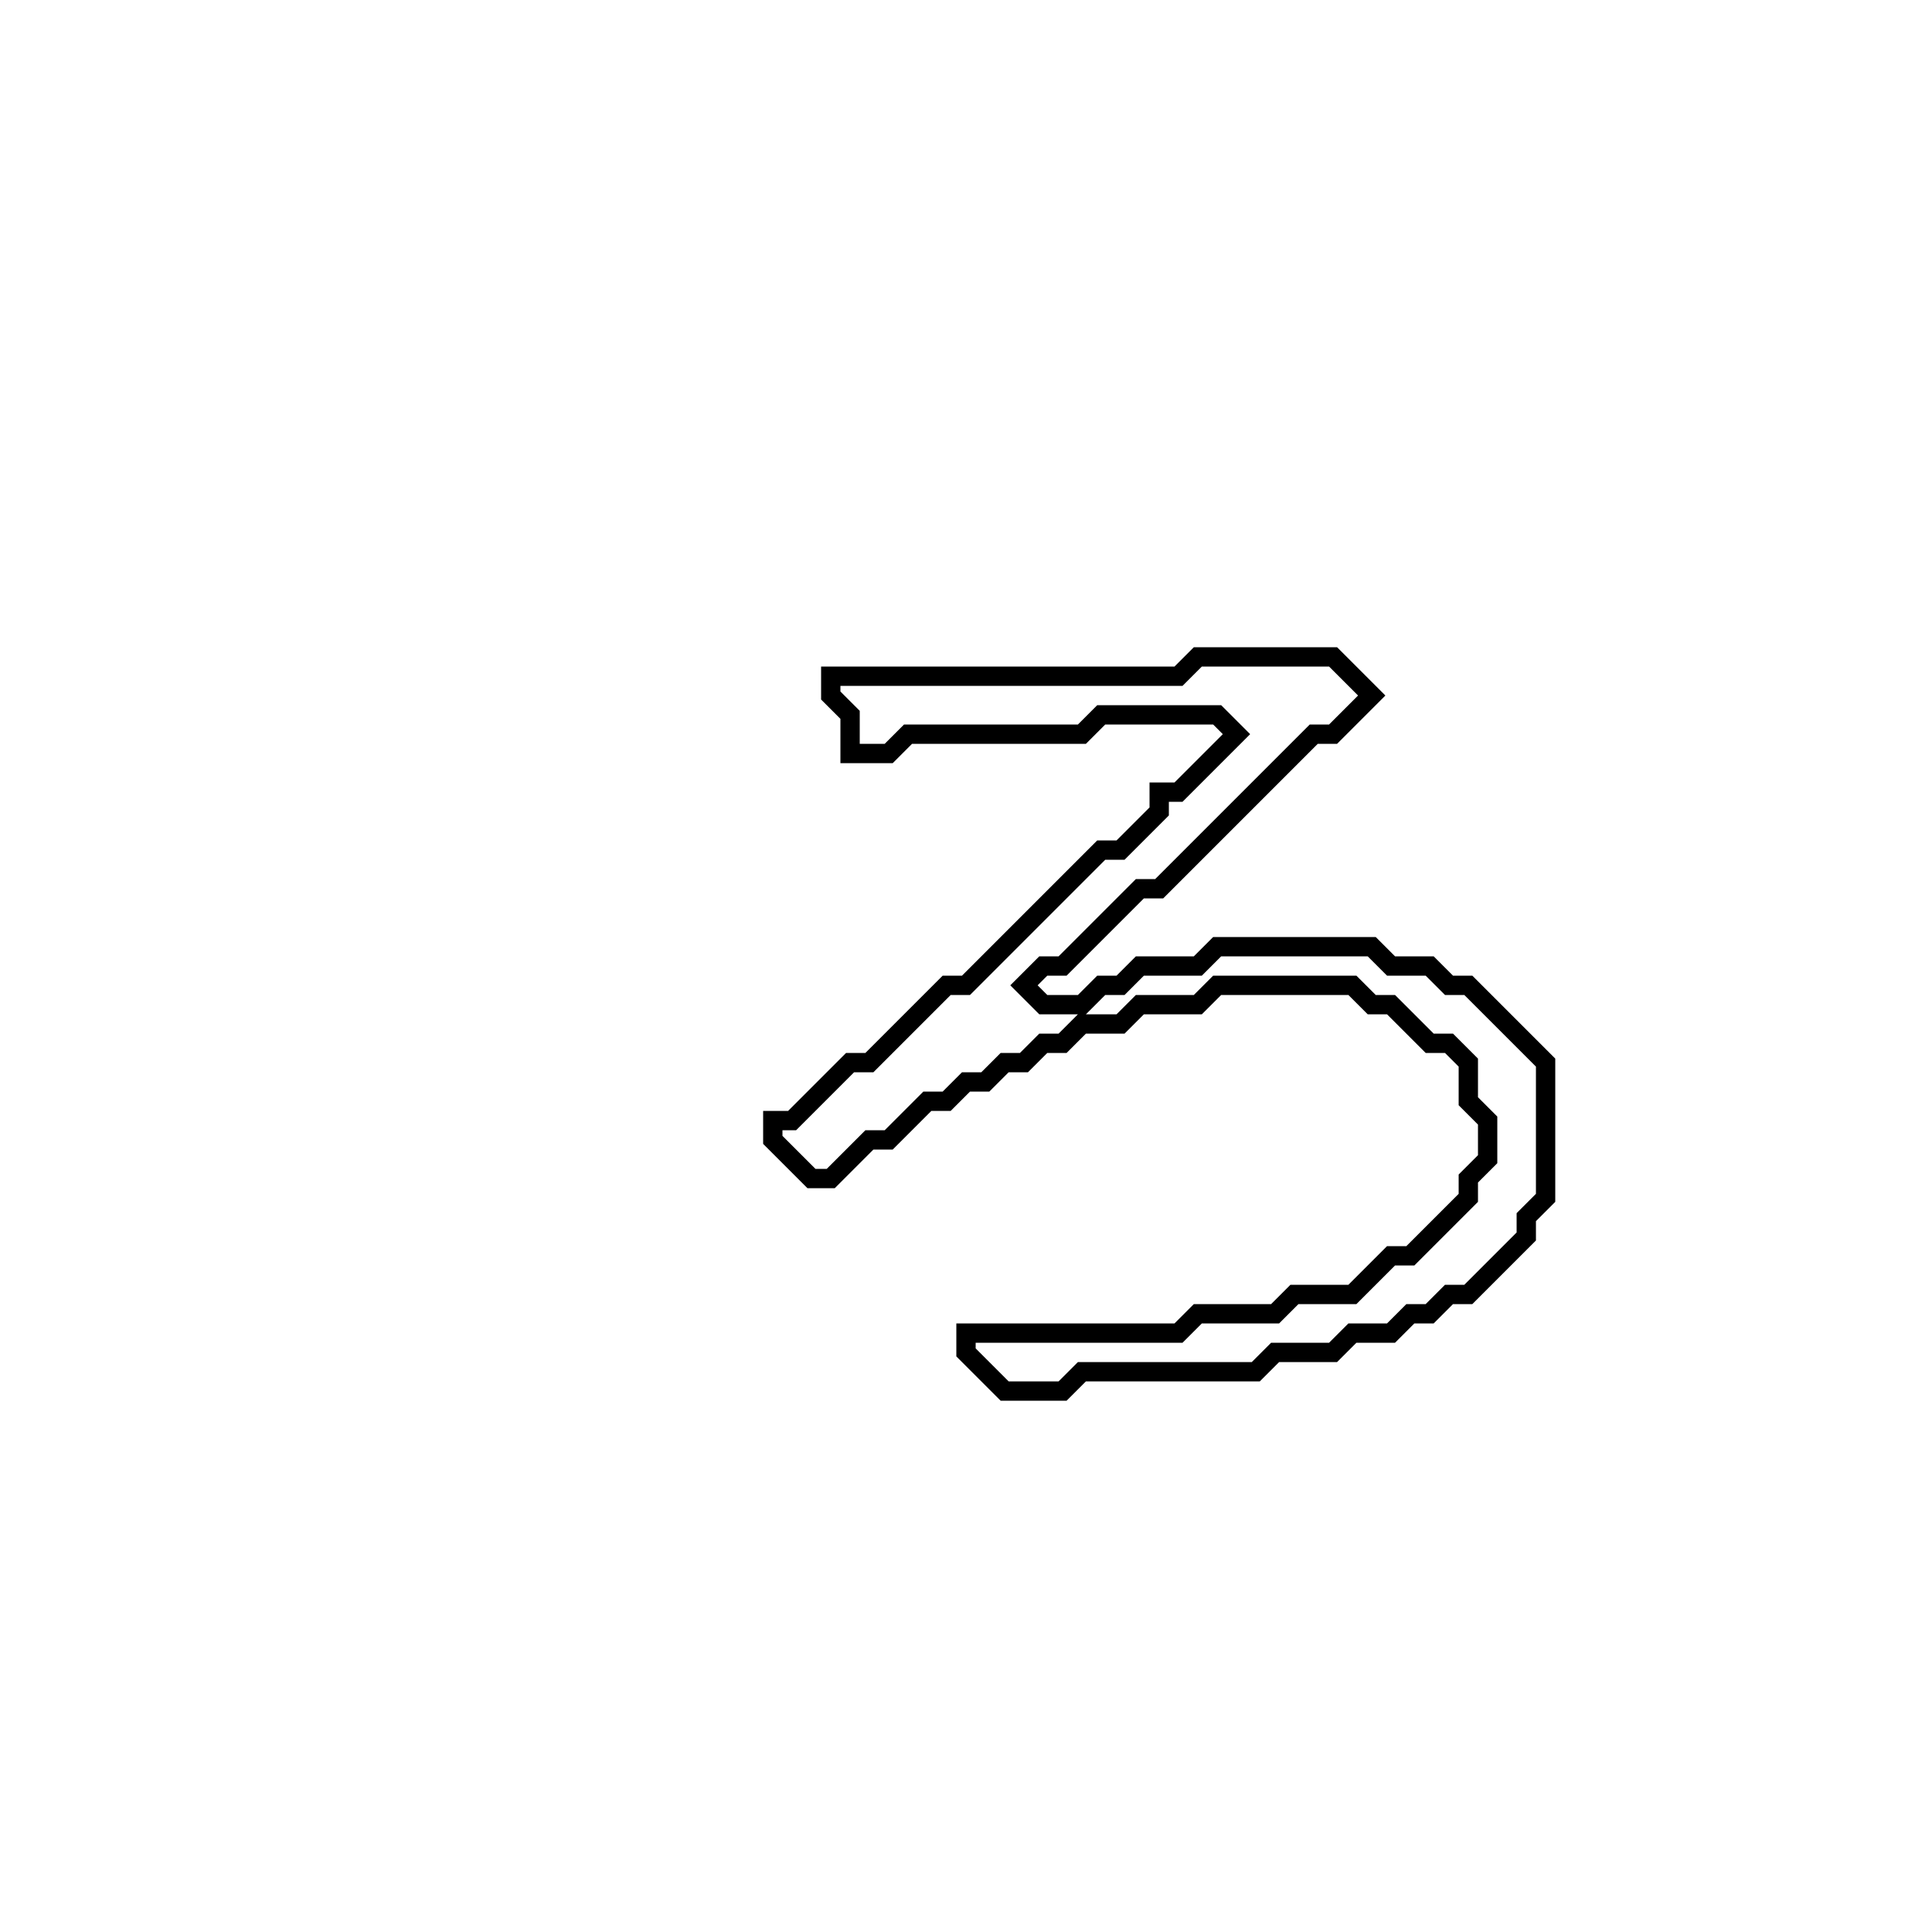 <?xml version="1.0" encoding="utf-8" ?>
<svg baseProfile="full" height="100" version="1.1" width="100" xmlns="http://www.w3.org/2000/svg" xmlns:ev="http://www.w3.org/2001/xml-events" xmlns:xlink="http://www.w3.org/1999/xlink"><defs /><polygon fill="none" id="1" points="62,34 61,35 43,35 43,36 44,37 44,39 46,39 47,38 56,38 57,37 63,37 64,38 61,41 60,41 60,42 58,44 57,44 50,51 49,51 45,55 44,55 41,58 40,58 40,59 42,61 43,61 45,59 46,59 48,57 49,57 50,56 51,56 52,55 53,55 54,54 55,54 56,53 58,53 59,52 62,52 63,51 70,51 71,52 72,52 74,54 75,54 76,55 76,57 77,58 77,60 76,61 76,62 73,65 72,65 70,67 67,67 66,68 62,68 61,69 50,69 50,70 52,72 55,72 56,71 65,71 66,70 69,70 70,69 72,69 73,68 74,68 75,67 76,67 79,64 79,63 80,62 80,55 76,51 75,51 74,50 72,50 71,49 63,49 62,50 59,50 58,51 57,51 56,52 54,52 53,51 54,50 55,50 59,46 60,46 68,38 69,38 71,36 69,34" stroke="black" stroke-width="1" /></svg>